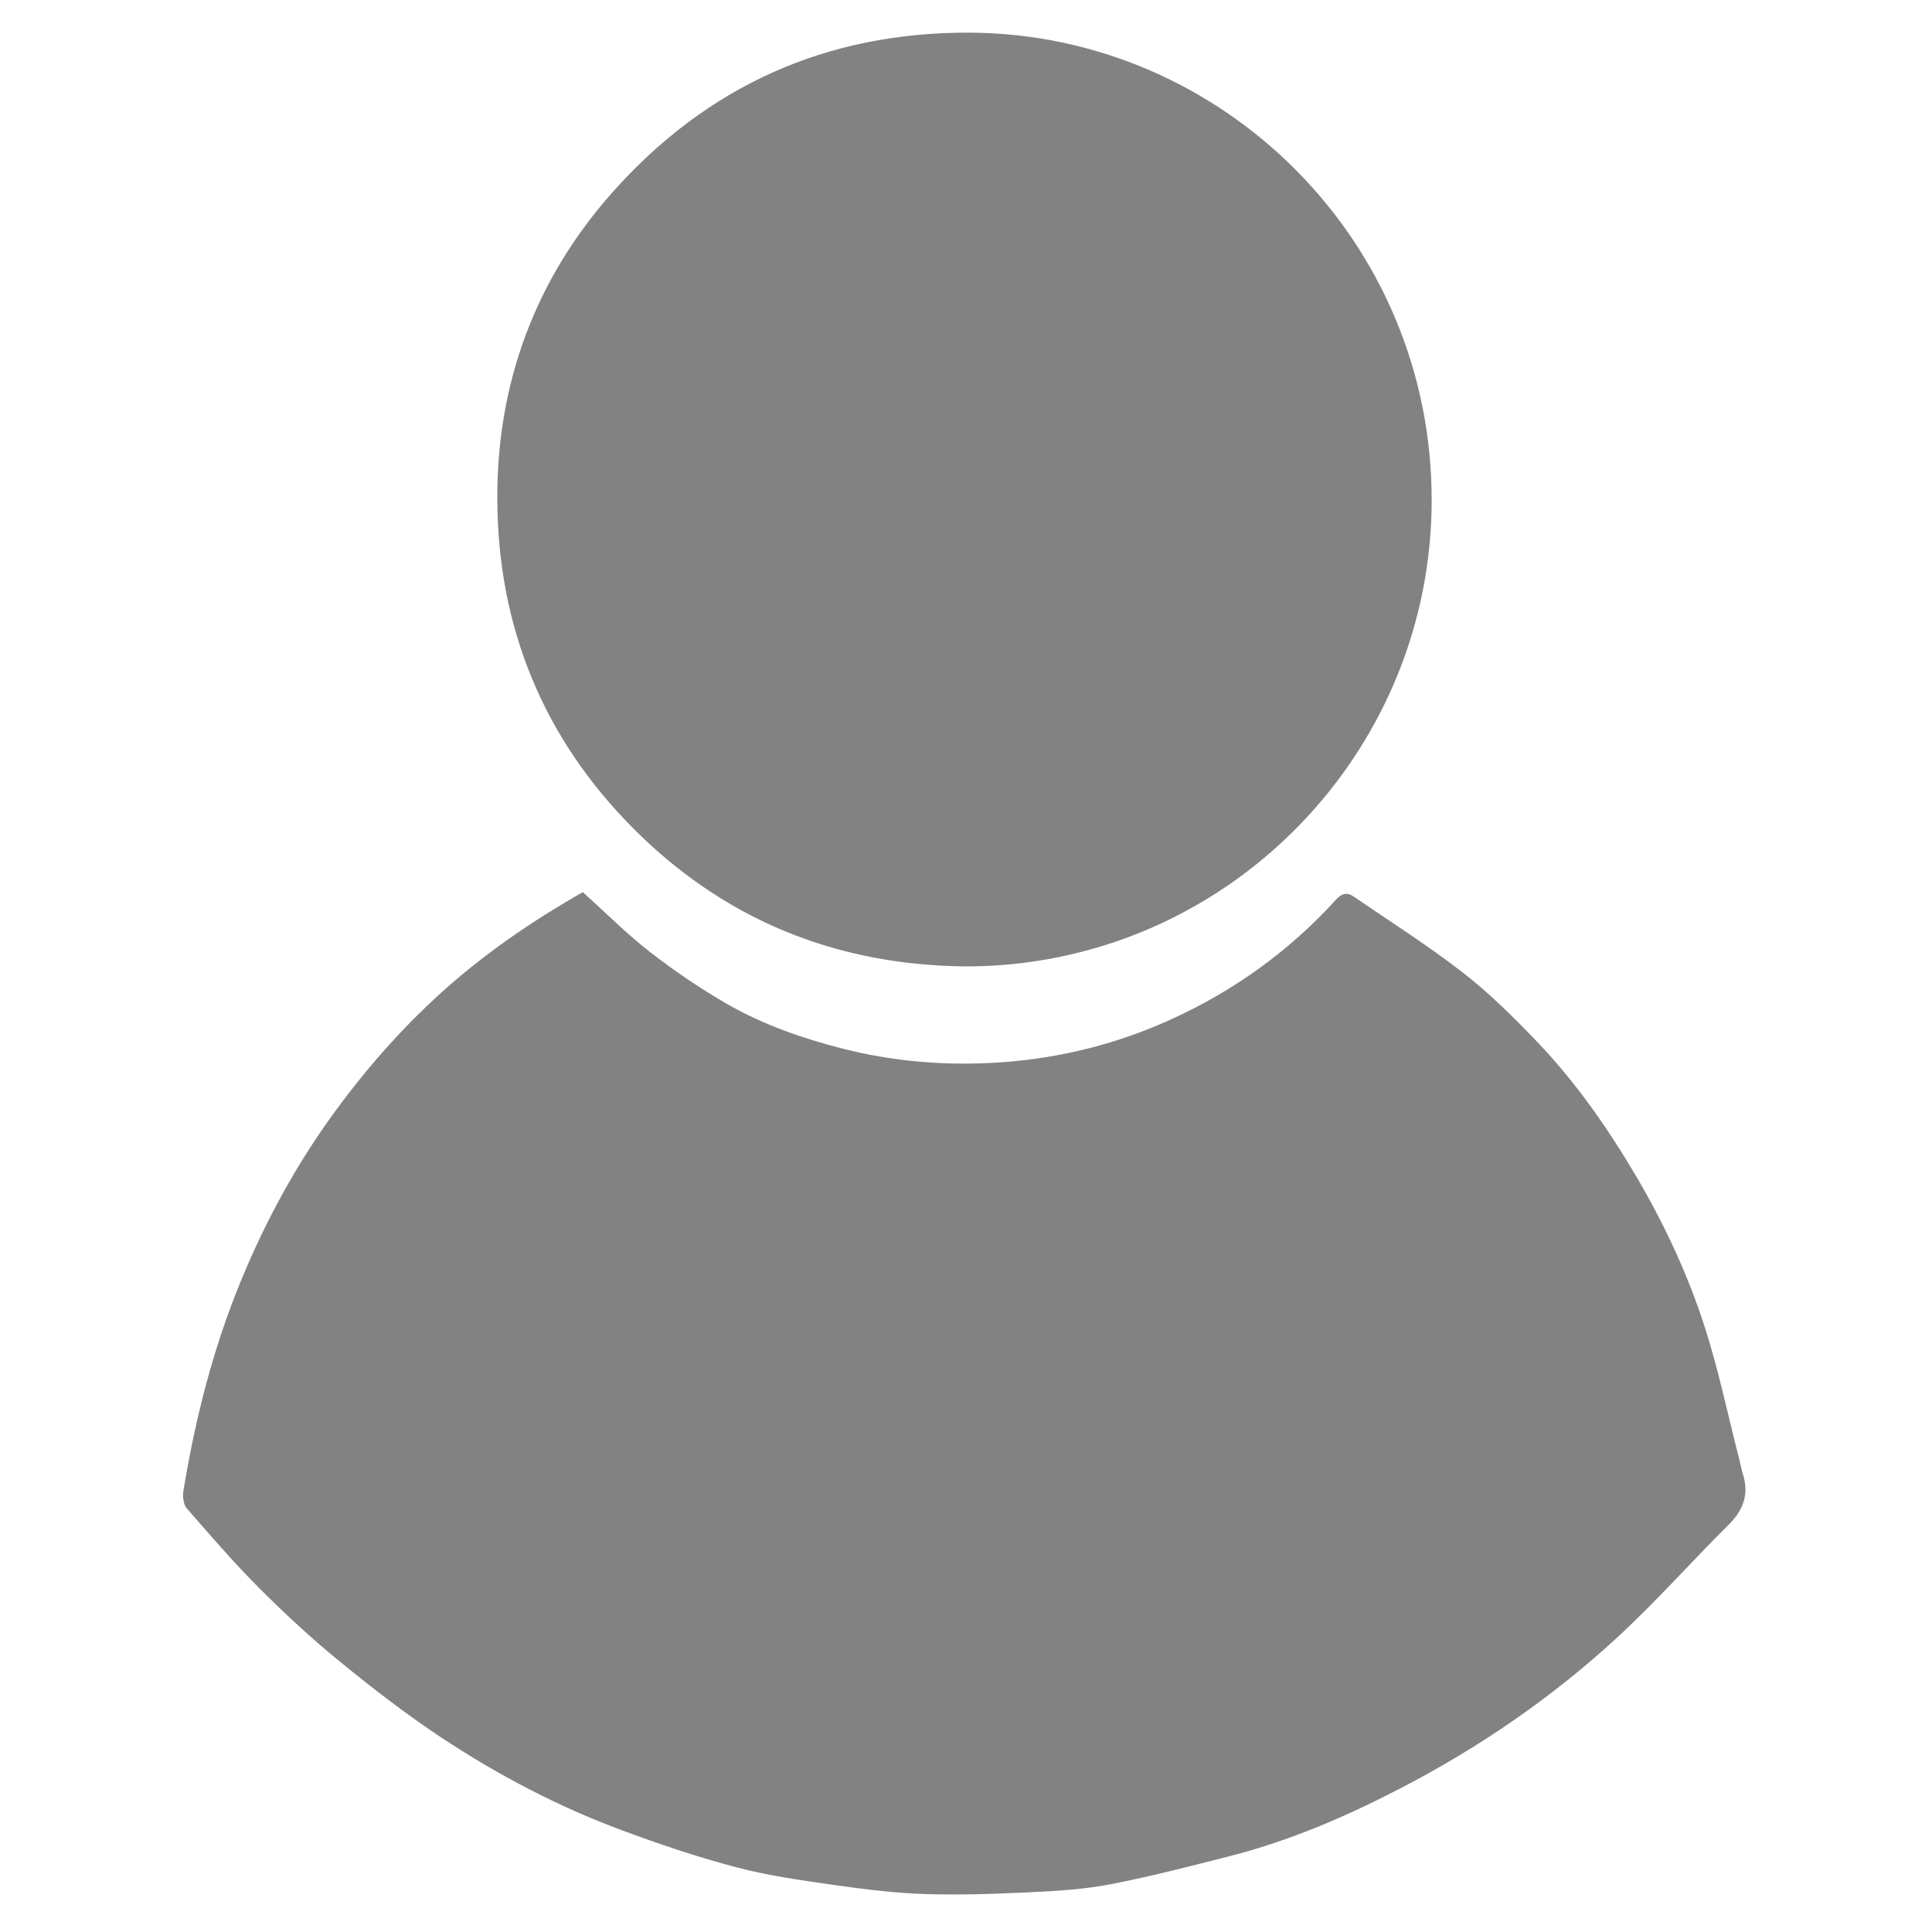 <?xml version="1.0" encoding="utf-8"?>
<!-- Generator: Adobe Illustrator 24.2.3, SVG Export Plug-In . SVG Version: 6.00 Build 0)  -->
<svg version="1.1" id="Layer_1" xmlns="http://www.w3.org/2000/svg" xmlns:xlink="http://www.w3.org/1999/xlink" x="0px" y="0px"
	 viewBox="0 0 400 400" style="enable-background:new 0 0 400 400;" xml:space="preserve">
<style type="text/css">
	.st0{fill:#828282;}
</style>
<path class="st0" d="M53.8,328.93c5.28,5.28,10.8,10.38,16.58,15.1c6.74,5.5,13.66,10.85,20.9,15.65
	c11.74,7.78,24.2,14.33,37.43,19.24c7.8,2.9,15.73,5.57,23.77,7.69c6.63,1.75,13.49,2.7,20.3,3.67c6.27,0.89,12.59,1.67,18.91,1.87
	c7.46,0.23,14.94-0.06,22.4-0.42c5.34-0.26,10.74-0.62,15.97-1.64c8.25-1.61,16.41-3.72,24.56-5.8c12.5-3.19,24.29-8.29,35.68-14.22
	c16.17-8.41,31.13-18.7,44.53-31.05c8.03-7.4,15.3-15.63,23.06-23.34c3.02-3,4.25-6.23,3-10.35c-0.38-1.25-0.62-2.55-0.95-3.82
	c-2.27-8.86-4.14-17.85-6.92-26.55c-3.52-11-8.4-21.46-14.28-31.45c-5.91-10.02-12.54-19.51-20.58-27.91
	c-4.8-5.02-9.79-9.96-15.26-14.21c-7.24-5.63-15.03-10.55-22.6-15.75c-1.41-0.97-2.49-0.7-3.73,0.66
	c-9.64,10.6-21.08,18.82-34.1,24.75c-11.22,5.1-23.08,8.07-35.35,8.9c-11.08,0.75-22.12-0.12-32.93-2.91
	c-8.18-2.11-16.16-4.89-23.48-9.08c-5.61-3.21-11-6.88-16.11-10.84c-2.17-1.69-4.25-3.5-6.31-5.38c-2.51-2.29-5-4.67-7.62-7.03
	c-0.46,0.25-1.03,0.56-1.58,0.91c-11.15,6.44-21.58,13.89-30.88,22.82c-6.97,6.69-13.22,13.97-18.93,21.79
	c-7.88,10.78-14.2,22.4-19.29,34.68c-5.82,14.04-9.55,28.73-12.01,43.72c-0.07,0.44-0.1,0.95-0.06,1.46
	c0.07,0.84,0.3,1.68,0.74,2.19C43.58,317.94,48.5,323.63,53.8,328.93z"/>
<path class="st0" d="M126.72,39.91c-15.88,17.91-23.82,39.36-23.76,63.3c0.06,26.53,9.49,49.63,28.29,68.44
	c17.64,17.64,38.97,26.93,63.5,28.27c1.64,0.09,3.29,0.14,4.95,0.16c4.18,0.01,8.3-0.24,12.34-0.75c1.61-0.2,3.22-0.45,4.81-0.73
	c2.83-0.5,5.62-1.13,8.35-1.87c1.28-0.35,2.55-0.72,3.82-1.12c39.08-12.38,67.23-49.05,67.39-91.72
	c0.21-53.94-43.33-96.92-95.74-97.13C170.99,6.66,146.25,17.88,126.72,39.91z"/>
</svg>
